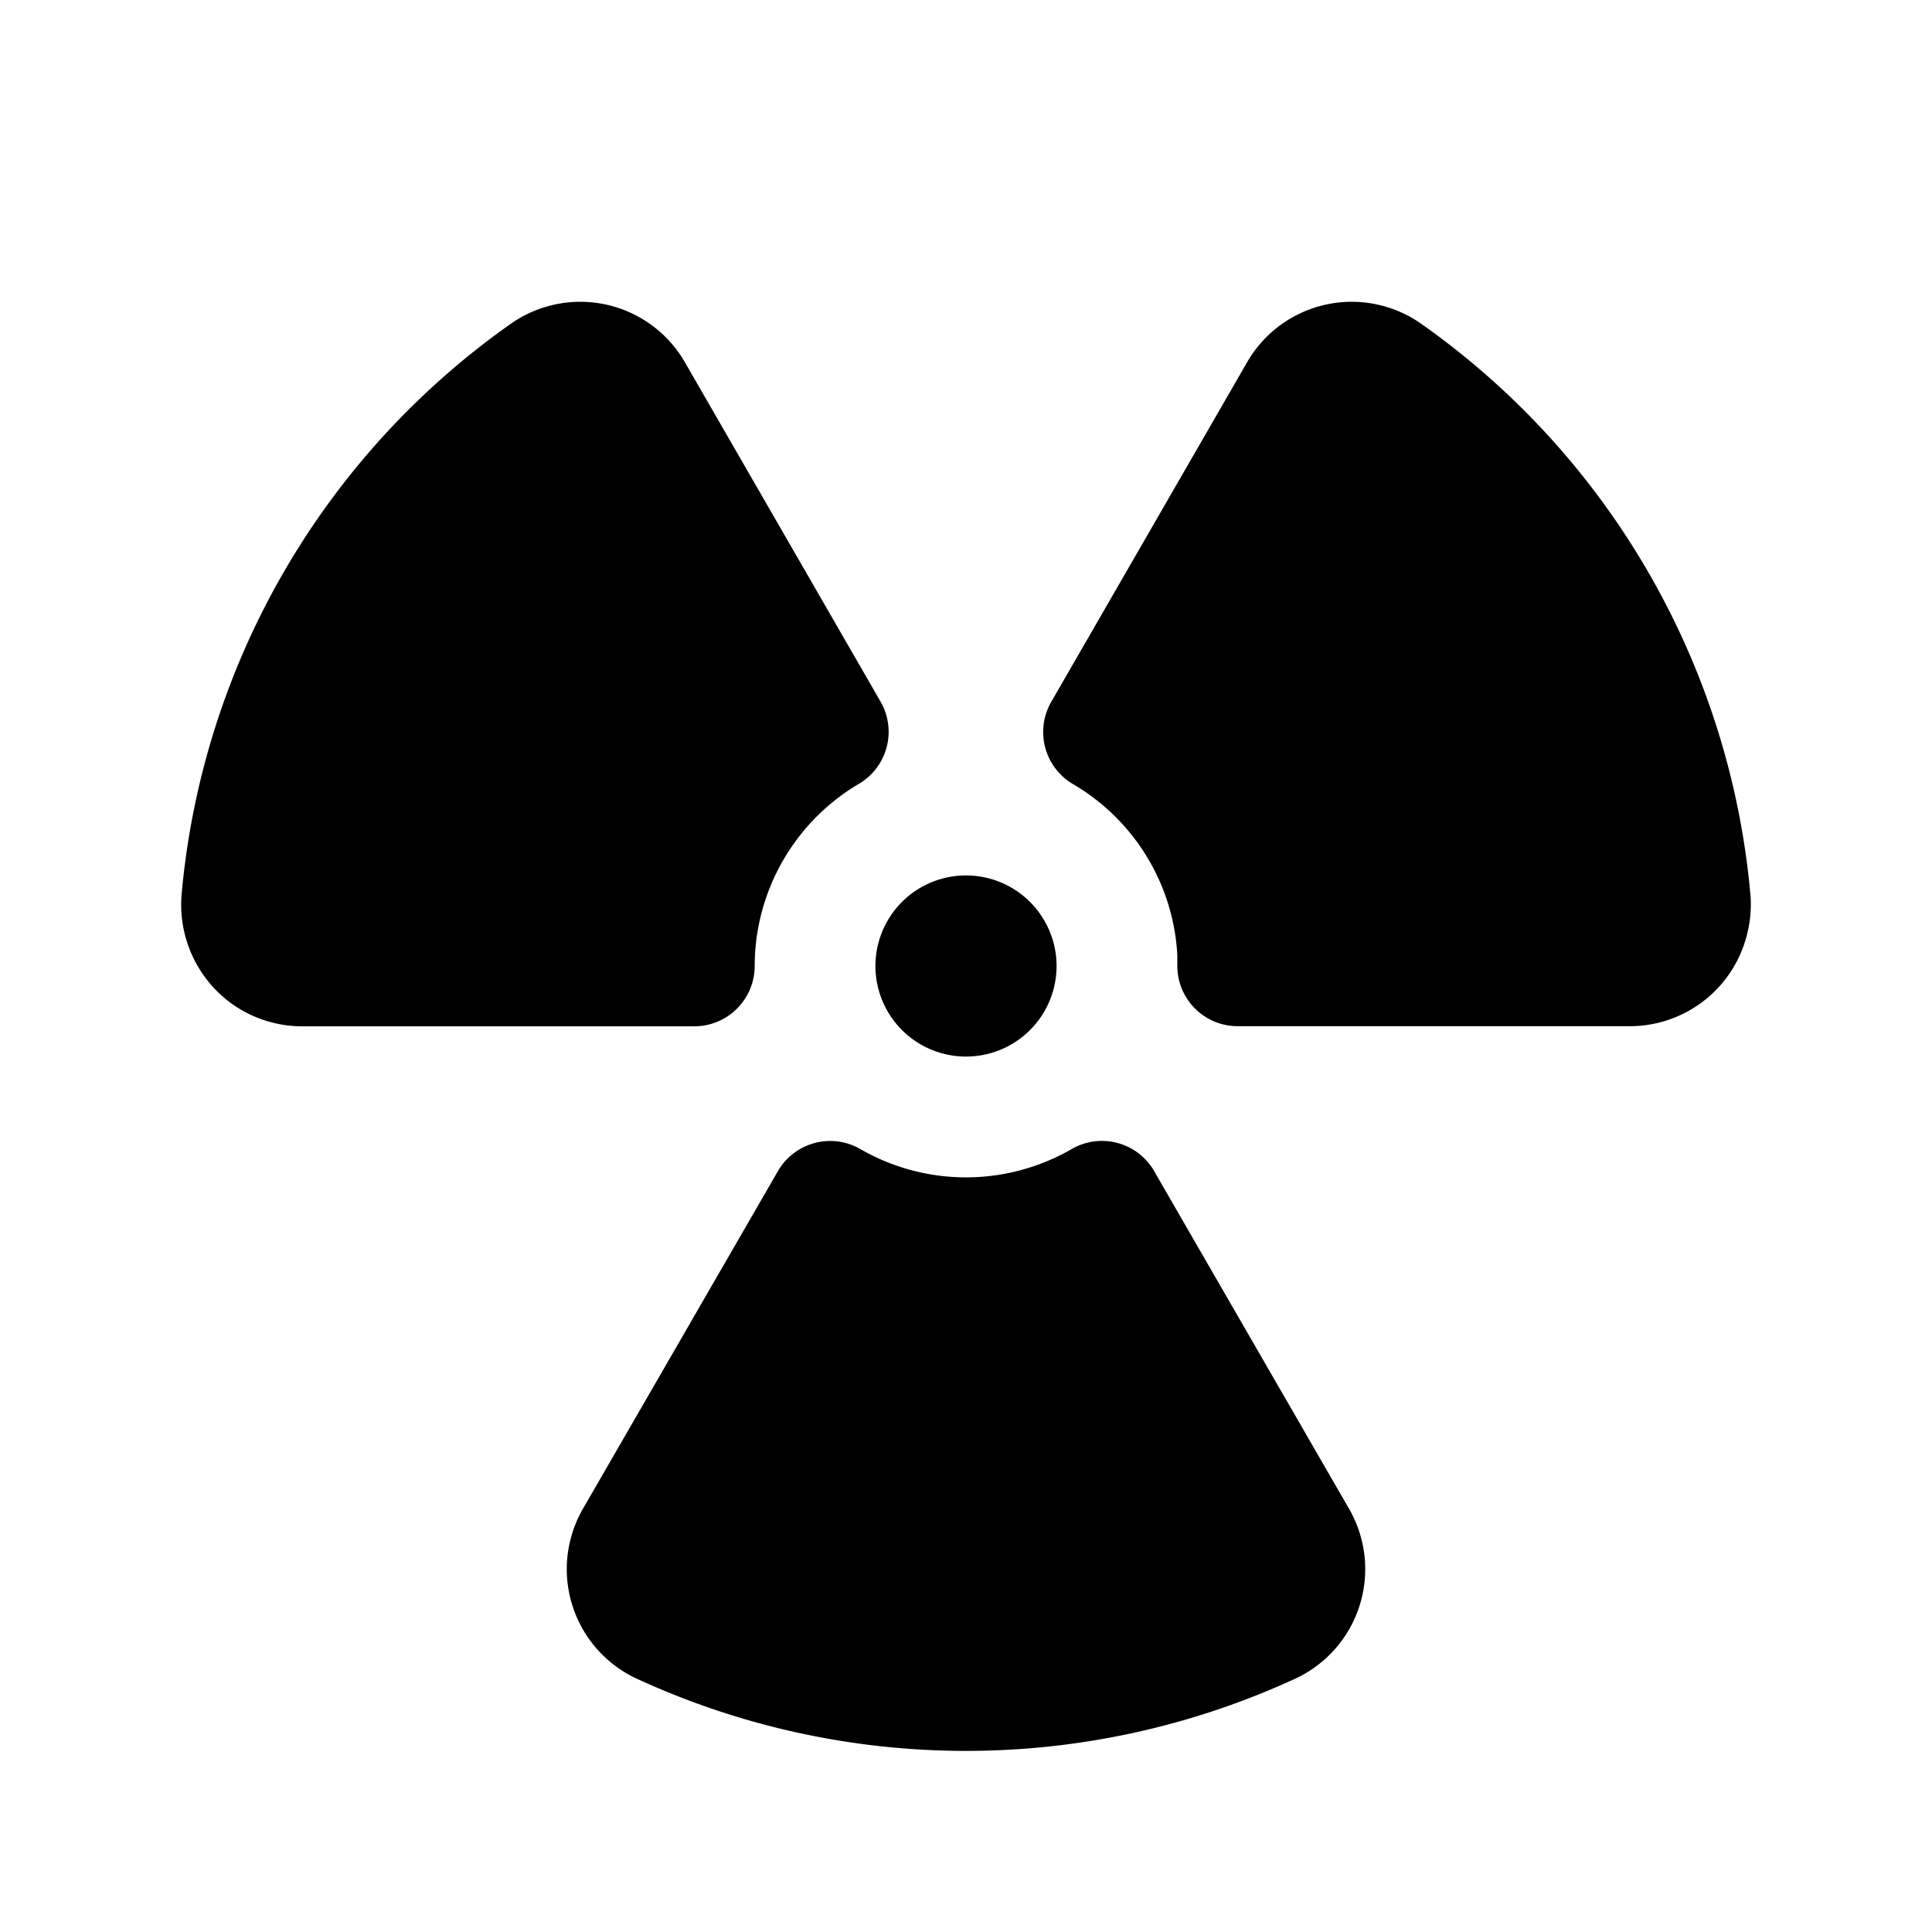 <svg xmlns="http://www.w3.org/2000/svg" fill="none" viewBox="0 0 32 32">
  <path fill="#000" d="M14.5 16a1.5 1.5 0 1 1 3 0 1.5 1.5 0 0 1-3 0m-2.293.706A1 1 0 0 0 12.5 16a3.51 3.51 0 0 1 1.729-3.019 1 1 0 0 0 .358-1.356L11.344 6a2 2 0 0 0-2.888-.634 12.98 12.98 0 0 0-5.447 9.436 2.03 2.03 0 0 0 .52 1.547 2 2 0 0 0 1.47.65h6.5a1 1 0 0 0 .708-.293m6.91 2.691a1 1 0 0 0-1.367-.365 3.5 3.5 0 0 1-3.5 0 1 1 0 0 0-1.366.367l-3.228 5.59a2 2 0 0 0 .89 2.815 13.03 13.03 0 0 0 10.908 0 2 2 0 0 0 .89-2.815l-3.228-5.592zm9.874-4.595a12.98 12.98 0 0 0-5.447-9.436A2 2 0 0 0 20.656 6l-3.244 5.625a1 1 0 0 0 .36 1.362 3.5 3.5 0 0 1 1.728 2.83v.18a1 1 0 0 0 1 1H27a2 2 0 0 0 1.892-1.368c.09-.266.124-.547.1-.827z"/>
</svg>
